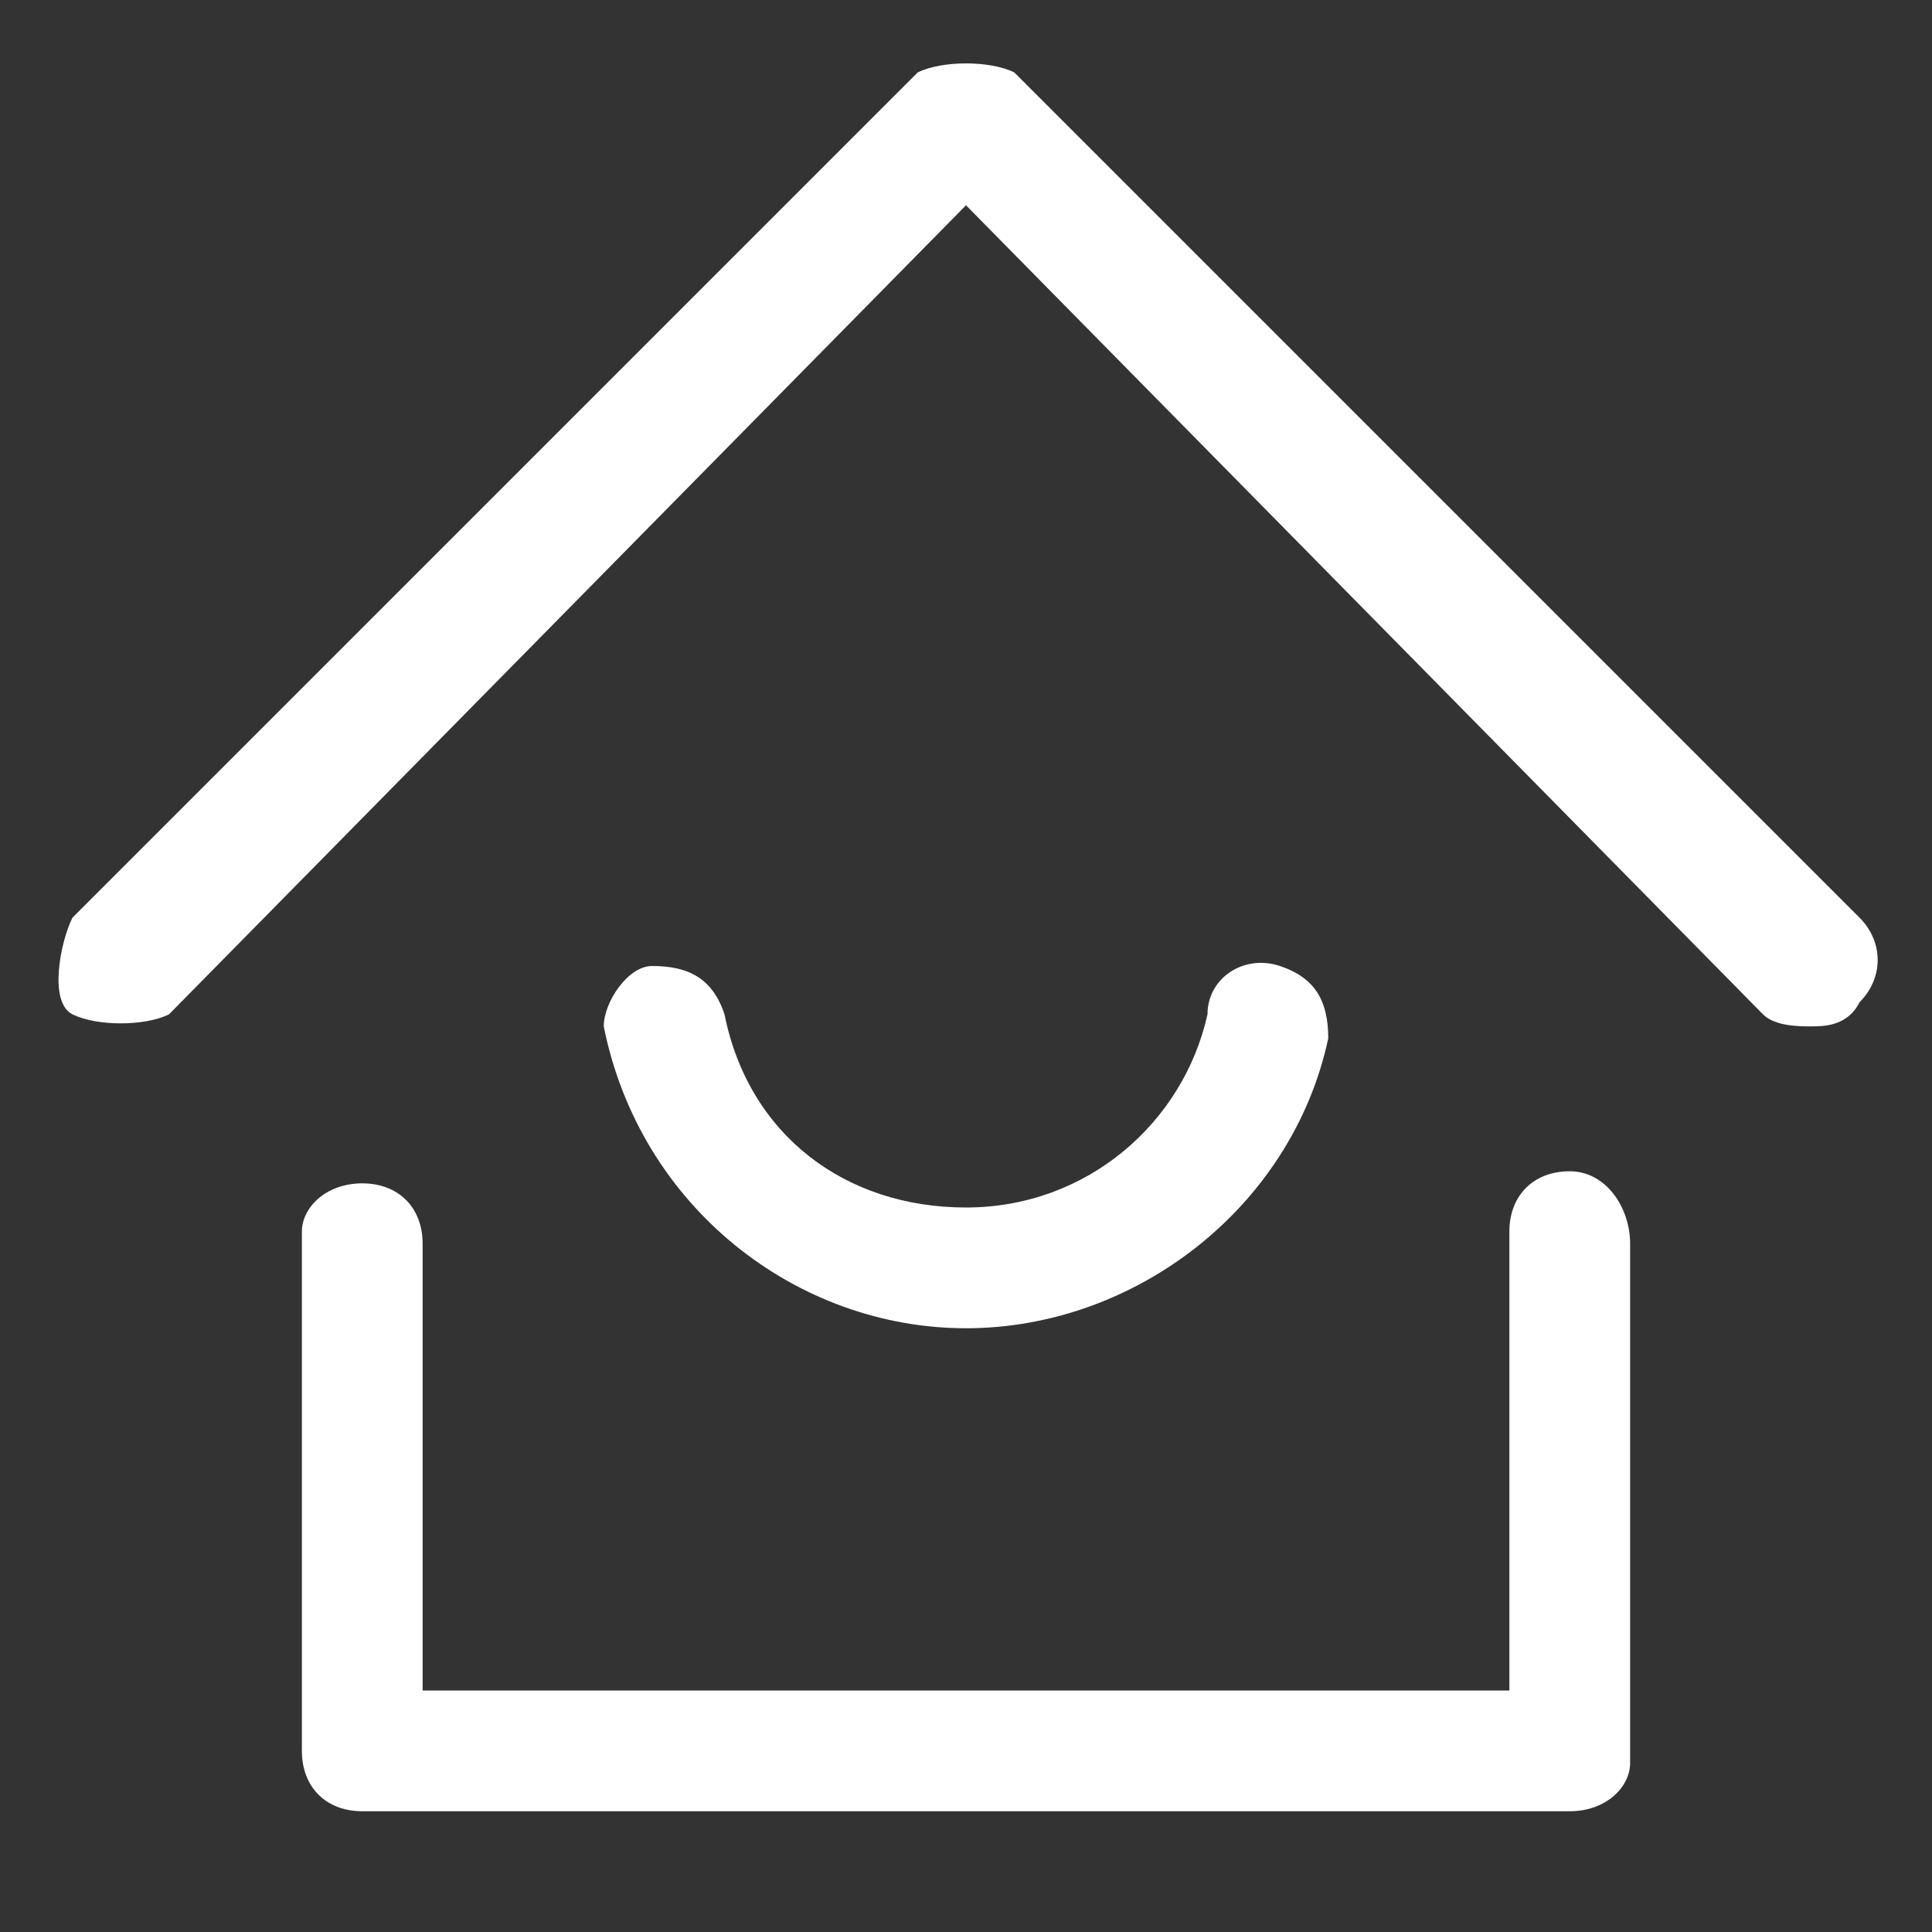 <?xml version="1.0" standalone="no"?><!DOCTYPE svg PUBLIC "-//W3C//DTD SVG 1.1//EN" "http://www.w3.org/Graphics/SVG/1.1/DTD/svg11.dtd"><svg t="1759371671008" class="icon" viewBox="0 0 1024 1024" version="1.1" xmlns="http://www.w3.org/2000/svg" p-id="21715" xmlns:xlink="http://www.w3.org/1999/xlink" width="200" height="200"><rect x="0" y="0" width="1024" height="1024" fill="#333333" stroke="none"/><path d="M985.6 486.4l-448-448c-12.8-6.4-38.4-6.4-51.2 0l-448 448c-6.4 12.8-12.8 44.8 0 51.2 12.8 6.4 38.4 6.4 51.2 0L512 108.8l422.4 428.8c6.4 6.4 19.2 6.4 25.6 6.4 6.4 0 19.2 0 25.6-12.8 12.8-12.8 12.8-32 0-44.8zM832 620.8c-19.2 0-32 12.8-32 32V896h-576v-236.8c0-19.2-12.8-32-32-32s-32 12.8-32 25.6v275.2c0 19.2 12.8 32 32 32h640c19.2 0 32-12.8 32-25.6v-275.2c0-19.2-12.8-38.4-32-38.4z" p-id="21716" fill="#ffffff"></path><path d="M704 550.4c0-19.2-6.4-32-25.6-38.4-19.2-6.4-38.4 6.4-38.4 25.6-12.8 57.6-64 102.4-128 102.4s-115.2-38.4-128-102.4c-6.4-19.2-19.2-25.6-38.4-25.6-12.8 0-25.6 19.2-25.6 32C339.2 640 422.4 704 512 704s172.8-64 192-153.6z" p-id="21717" fill="#ffffff"></path></svg>